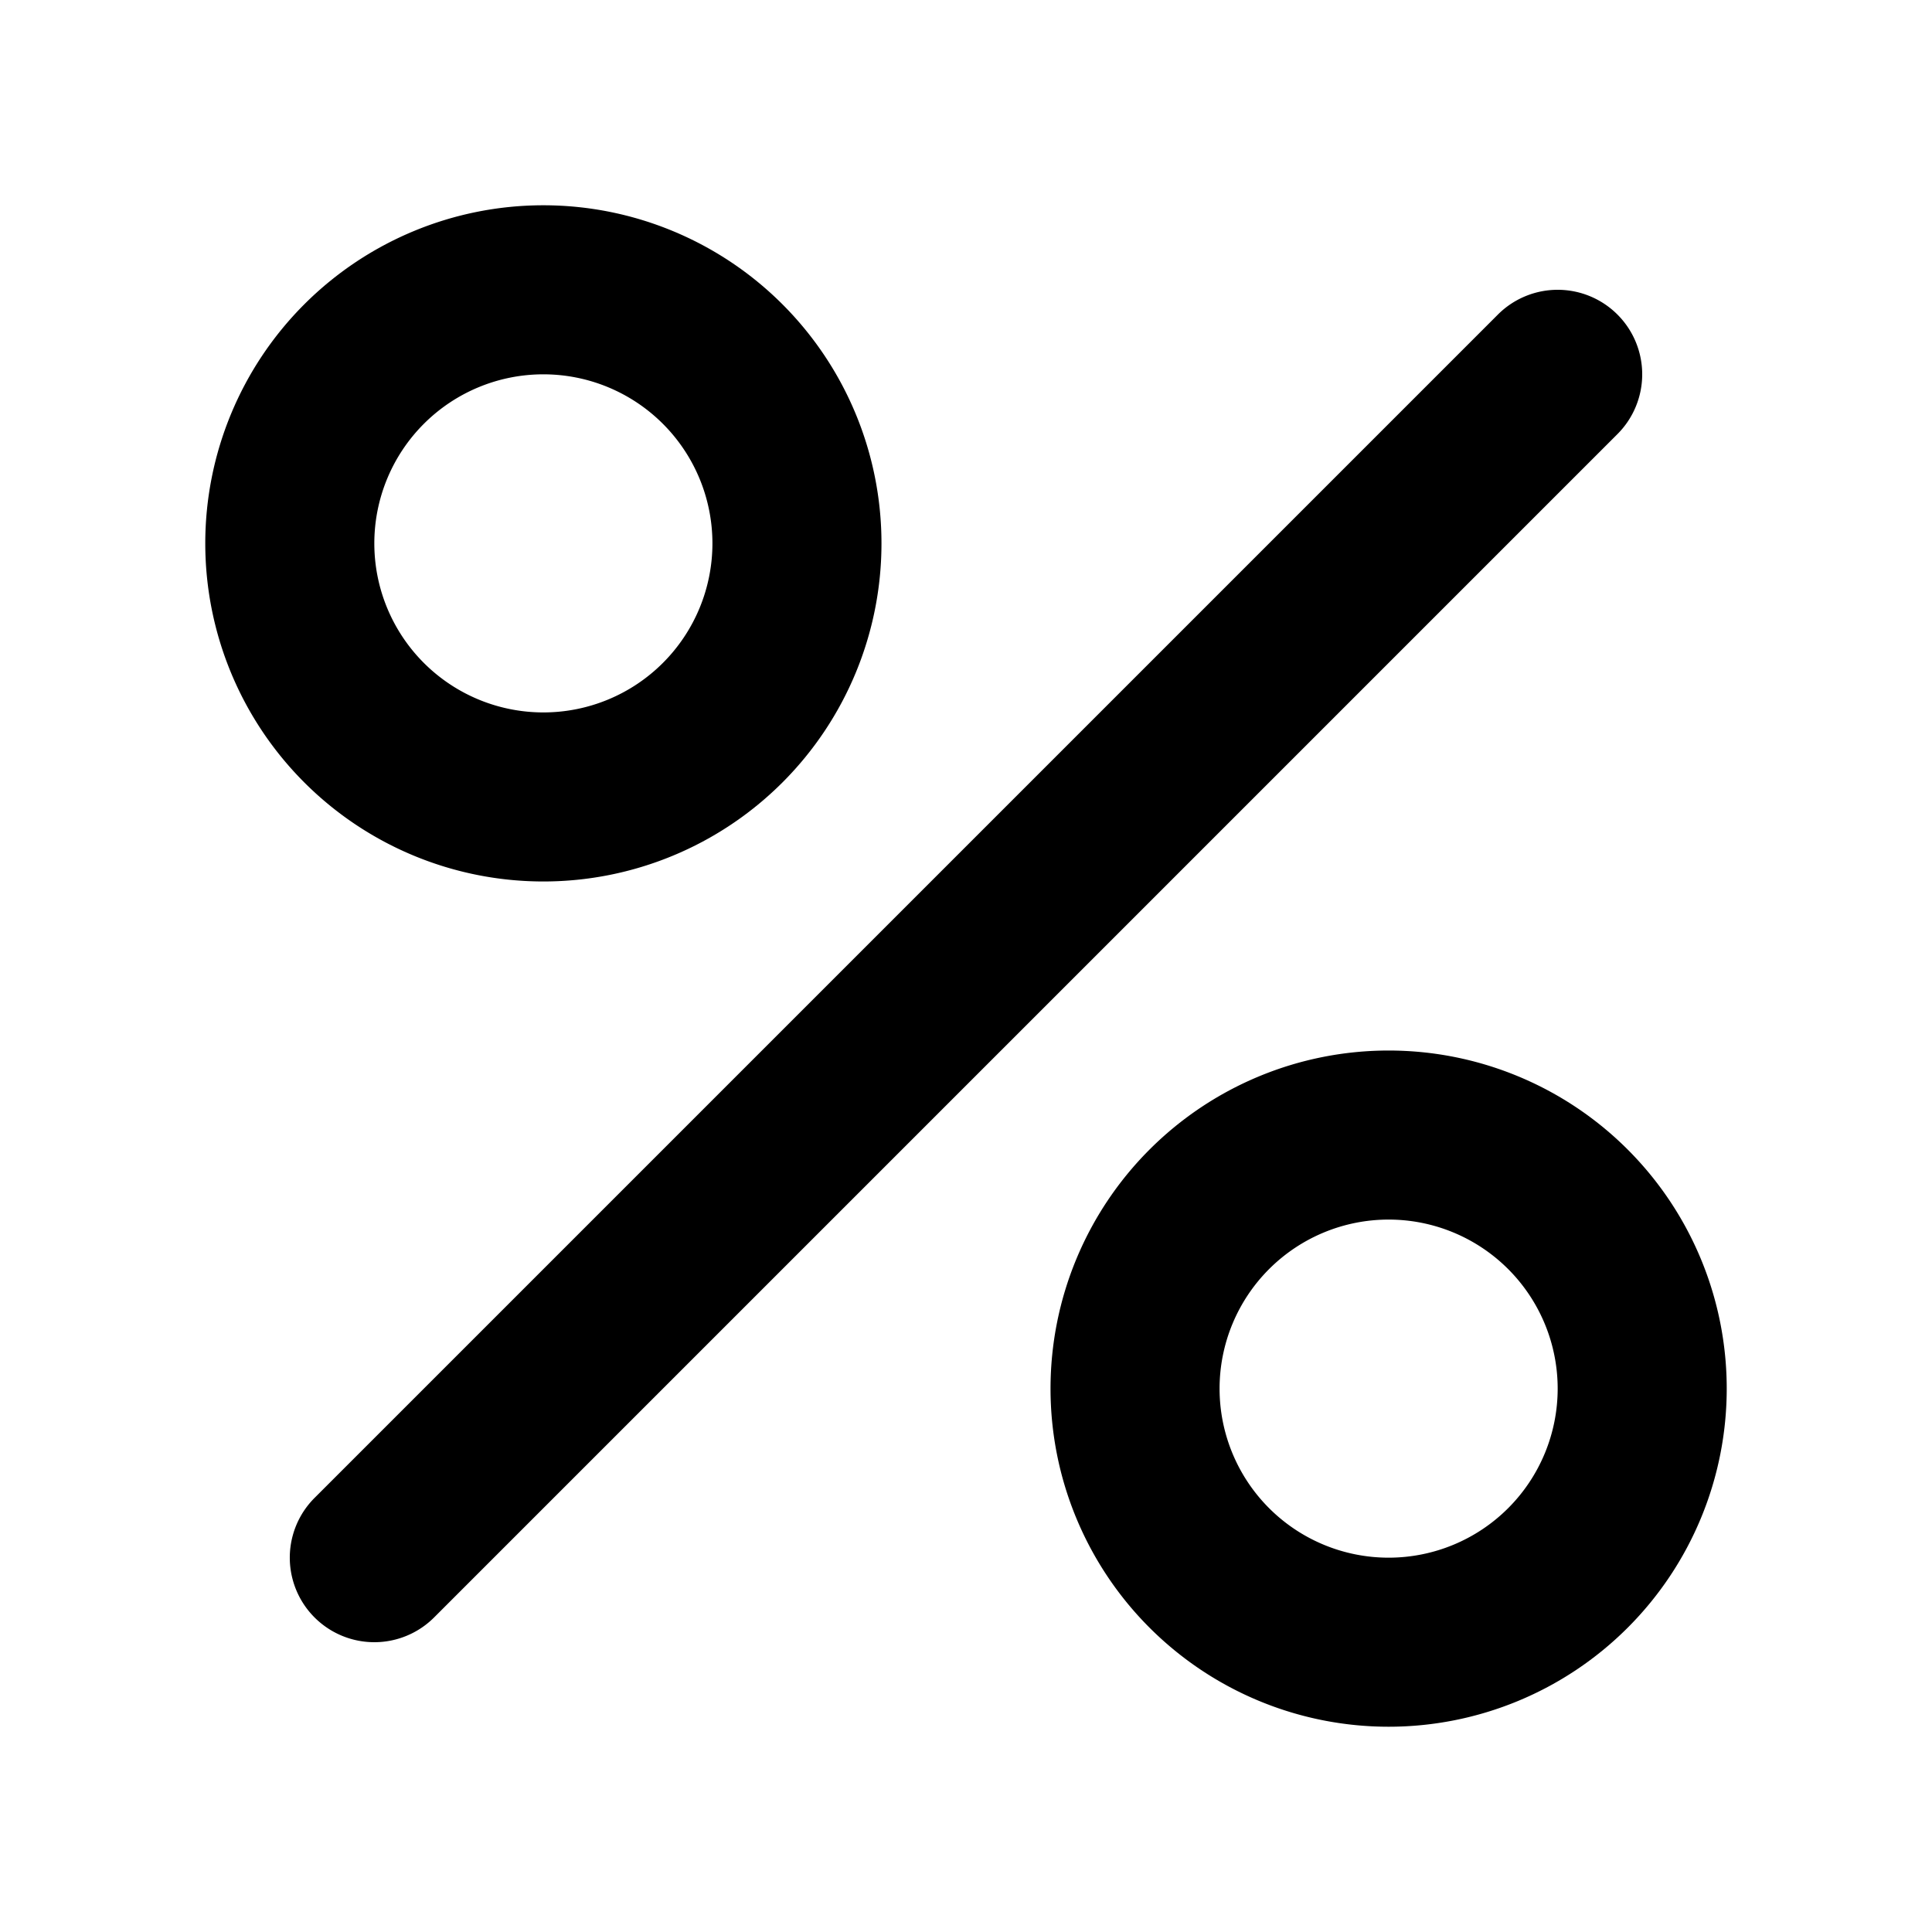 <svg xmlns="http://www.w3.org/2000/svg" fill="none" viewBox="0 0 16 16"><path fill="currentColor" fill-rule="evenodd" d="M13.395 2.605a.7.7 0 010 .99l-9.8 9.8a.7.7 0 11-.99-.99l9.8-9.8a.7.7 0 01.99 0zM4.5 3.1a1.4 1.4 0 100 2.8 1.4 1.4 0 000-2.8zM1.7 4.5a2.8 2.8 0 115.6 0 2.8 2.8 0 01-5.6 0zM11.5 10.1a1.4 1.4 0 100 2.8 1.4 1.4 0 000-2.8zm-2.8 1.4a2.8 2.8 0 115.6 0 2.8 2.8 0 01-5.6 0z" clip-rule="evenodd"/></svg>
